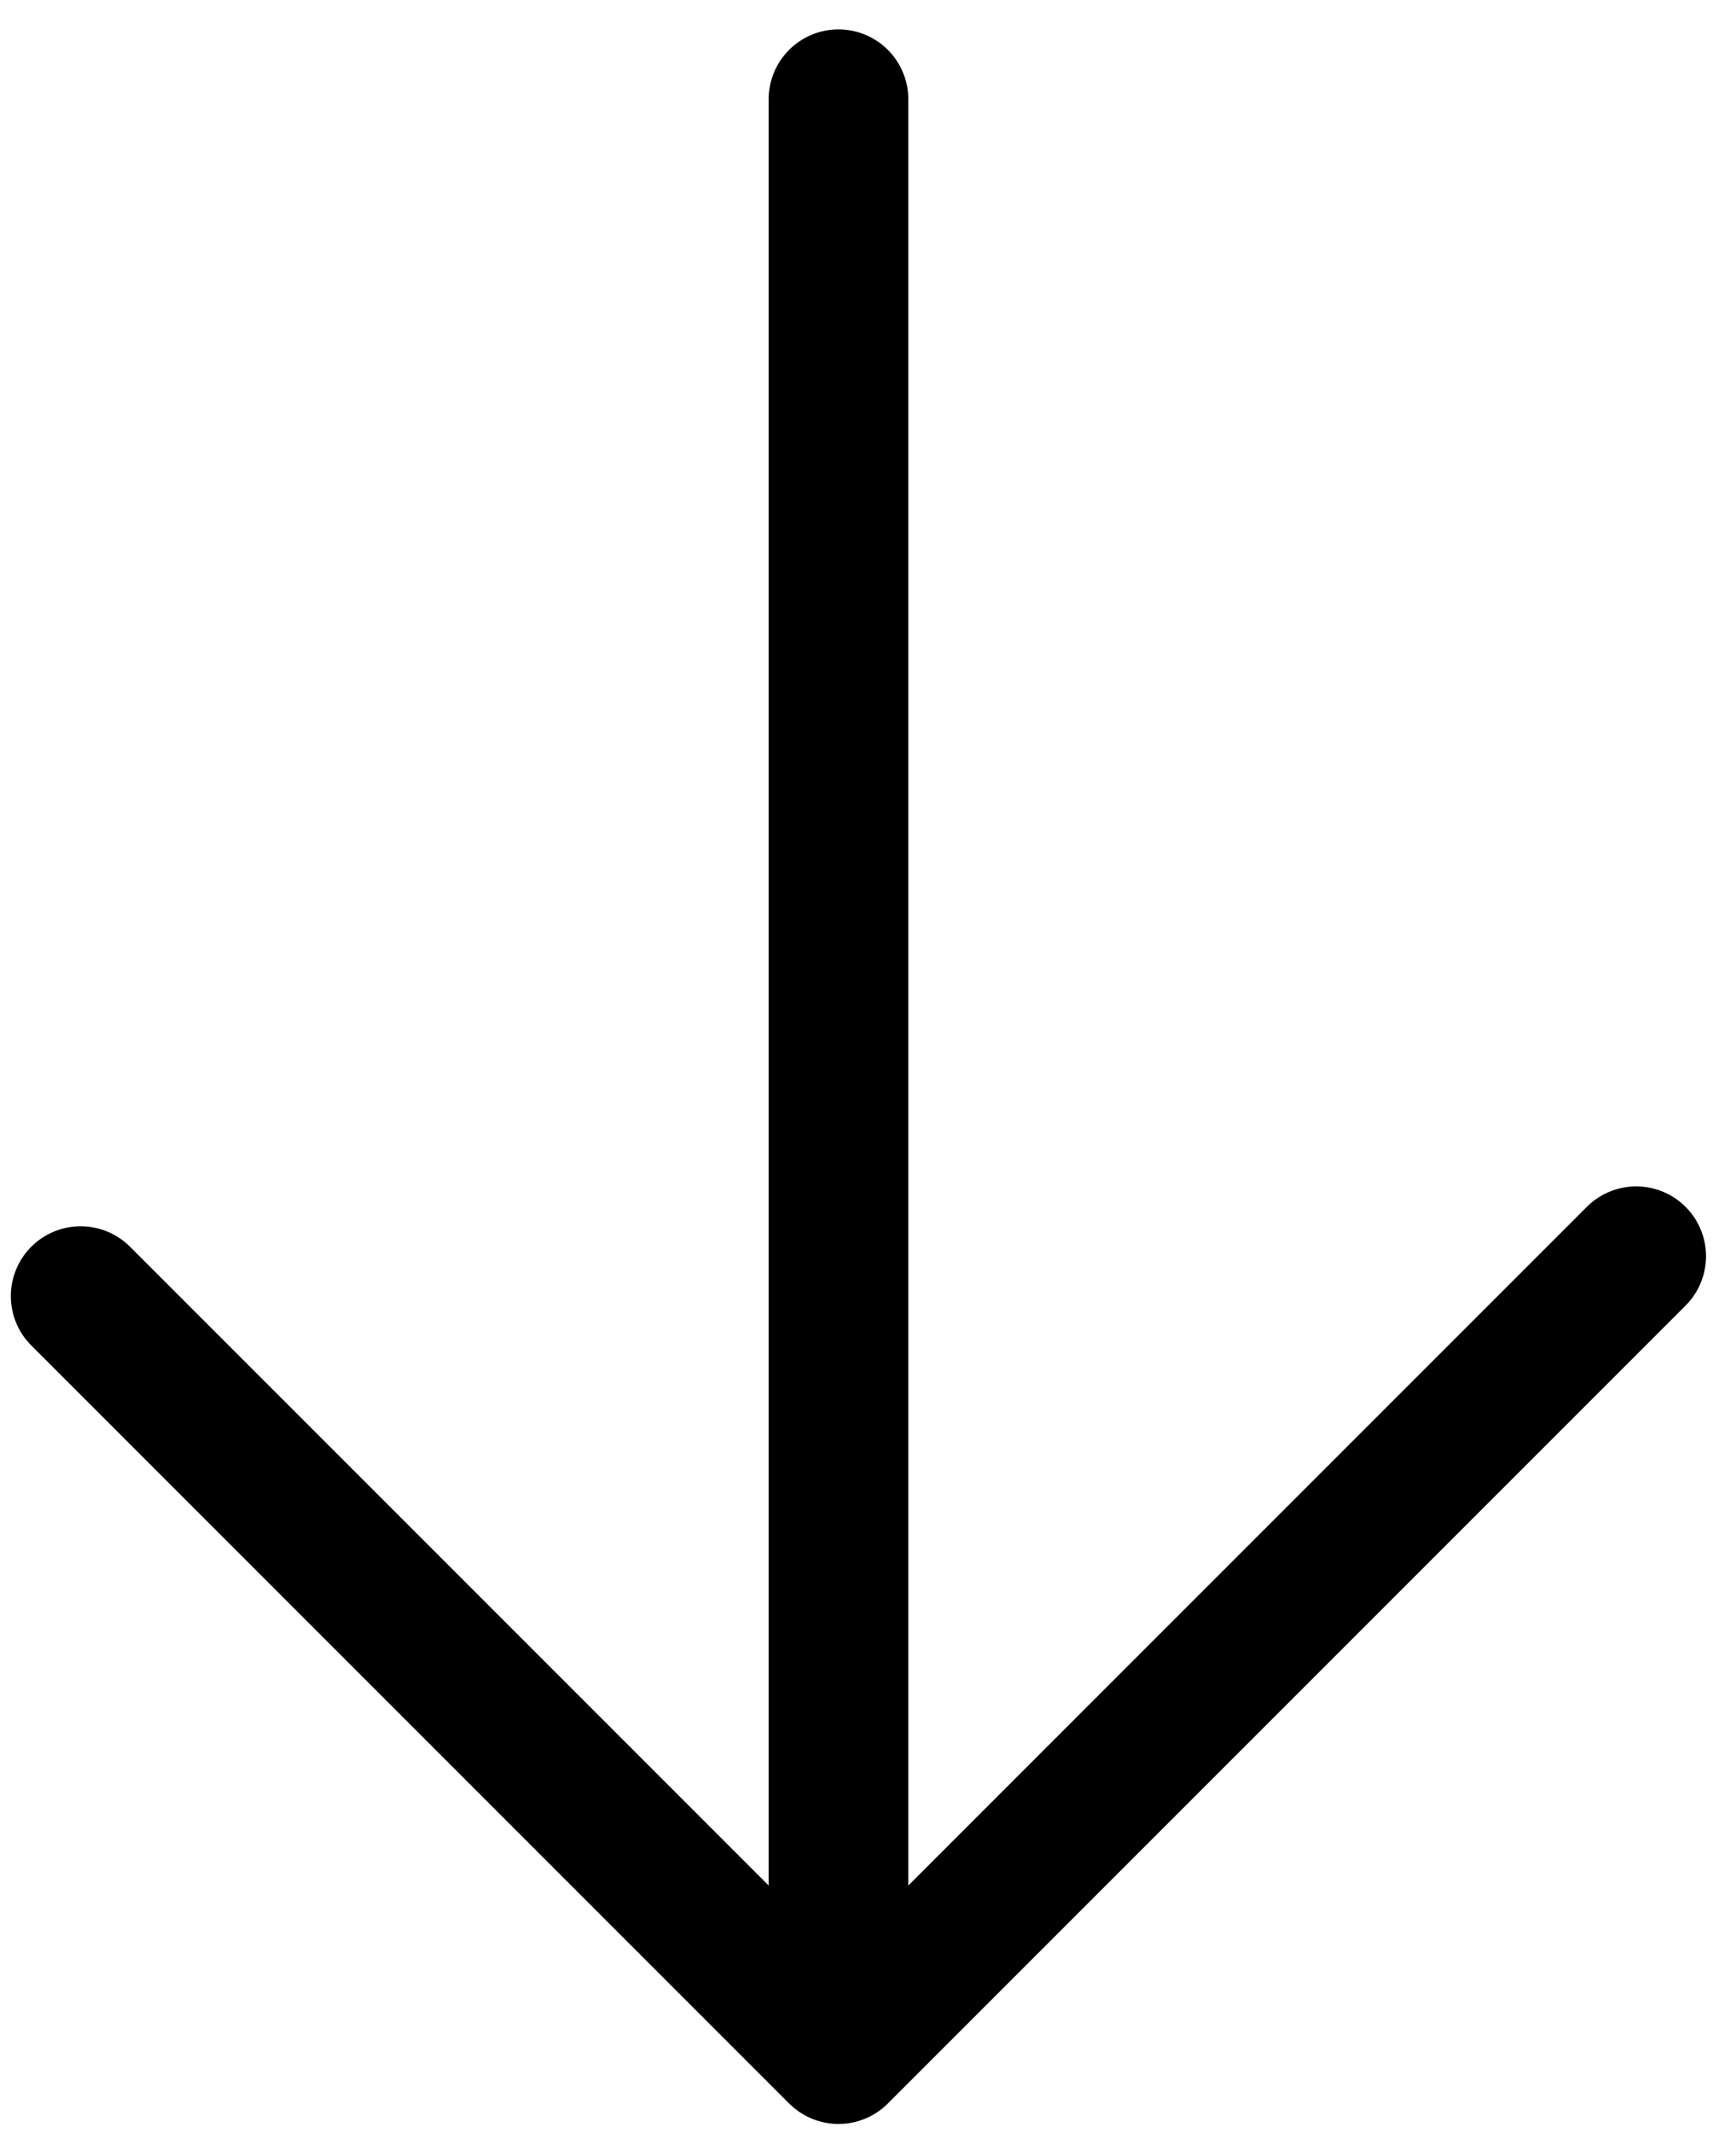 <svg width="35" height="43" viewBox="0 0 35 43" fill="none" xmlns="http://www.w3.org/2000/svg">
<path d="M16.905 2L16.905 41.404M16.905 41.404L32.988 25.321M16.905 41.404L1.626 26.125" stroke="black" stroke-width="2.815" stroke-linecap="round" stroke-linejoin="round"/>
</svg>
